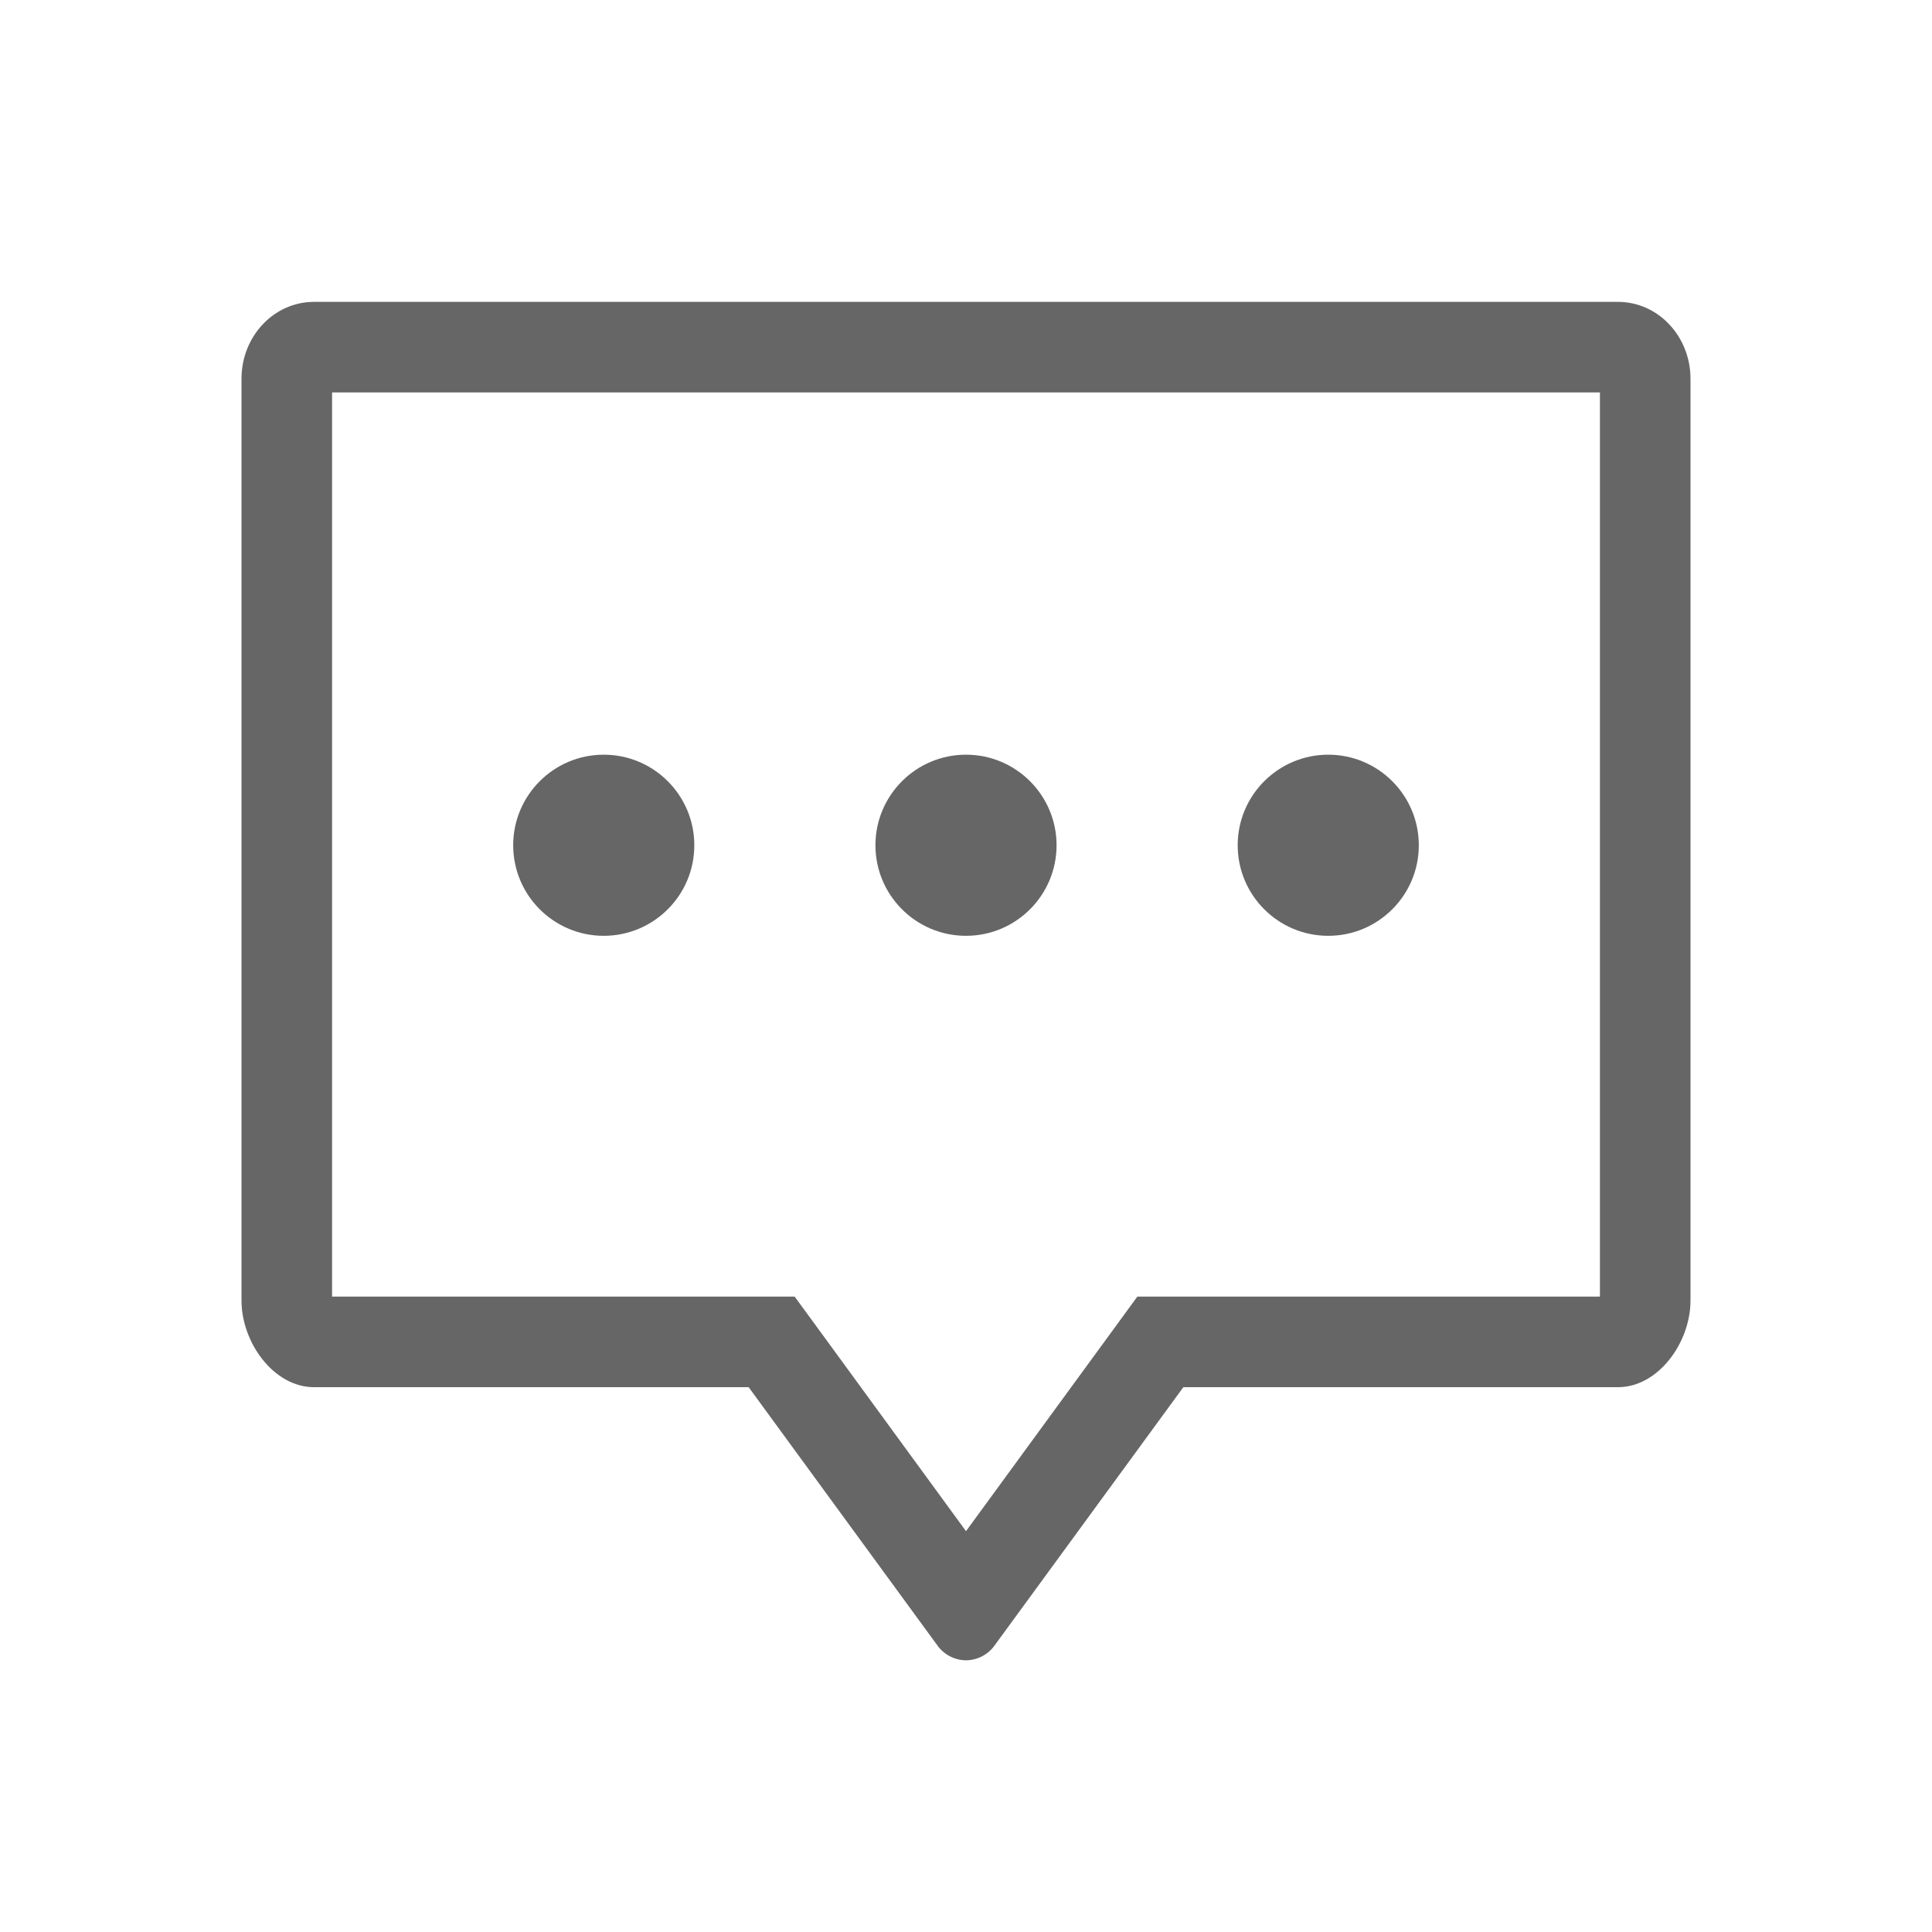<!--?xml version="1.0" encoding="UTF-8"?-->
<svg width="32px" height="32px" viewBox="0 0 32 32" version="1.1" xmlns="http://www.w3.org/2000/svg" xmlns:xlink="http://www.w3.org/1999/xlink">
    <title>1258-评论</title>
    <g id="1258-评论" stroke="none" stroke-width="1" fill="none" fill-rule="evenodd">
        <g id="编组" transform="translate(4, 5)" fill="#000000" fill-rule="nonzero">
            <path d="M1.5,1.5 L1.5,16.476 L9.162,16.476 L9.612,17.091 L12,20.361 L14.838,16.476 L22.5,16.476 L22.5,1.5 L1.5,1.5 Z M1.2,-9.59232694e-16 L22.8,-9.59232694e-16 C23.463,-9.59232694e-16 24,0.57 24,1.275 L24,16.539 C24,17.242 23.463,17.976 22.8,17.976 L15.6,17.976 L12.48,22.245 C12.371,22.403 12.192,22.498 12,22.5 C11.808,22.498 11.629,22.403 11.52,22.245 L8.4,17.976 L1.2,17.976 C0.537,17.976 -4.79616347e-16,17.241 -4.79616347e-16,16.539 L-4.79616347e-16,1.273 C-4.79616347e-16,0.57 0.537,-9.59232694e-16 1.2,-9.59232694e-16 L1.2,-9.59232694e-16 Z M6,10.5 C5.172,10.5 4.5,9.828 4.5,9 C4.5,8.172 5.172,7.5 6,7.5 C6.828,7.5 7.5,8.172 7.5,9 C7.5,9.828 6.828,10.5 6,10.5 L6,10.5 Z M12,10.5 C11.172,10.5 10.5,9.828 10.5,9 C10.5,8.172 11.172,7.5 12,7.5 C12.828,7.5 13.5,8.172 13.5,9 C13.5,9.828 12.828,10.5 12,10.5 L12,10.5 Z M18,10.5 C17.172,10.5 16.5,9.828 16.5,9 C16.5,8.172 17.172,7.5 18,7.5 C18.828,7.5 19.5,8.172 19.5,9 C19.5,9.828 18.828,10.5 18,10.5 L18,10.5 Z" id="形状" fill="#666666"></path>
        </g>
    </g>
</svg>